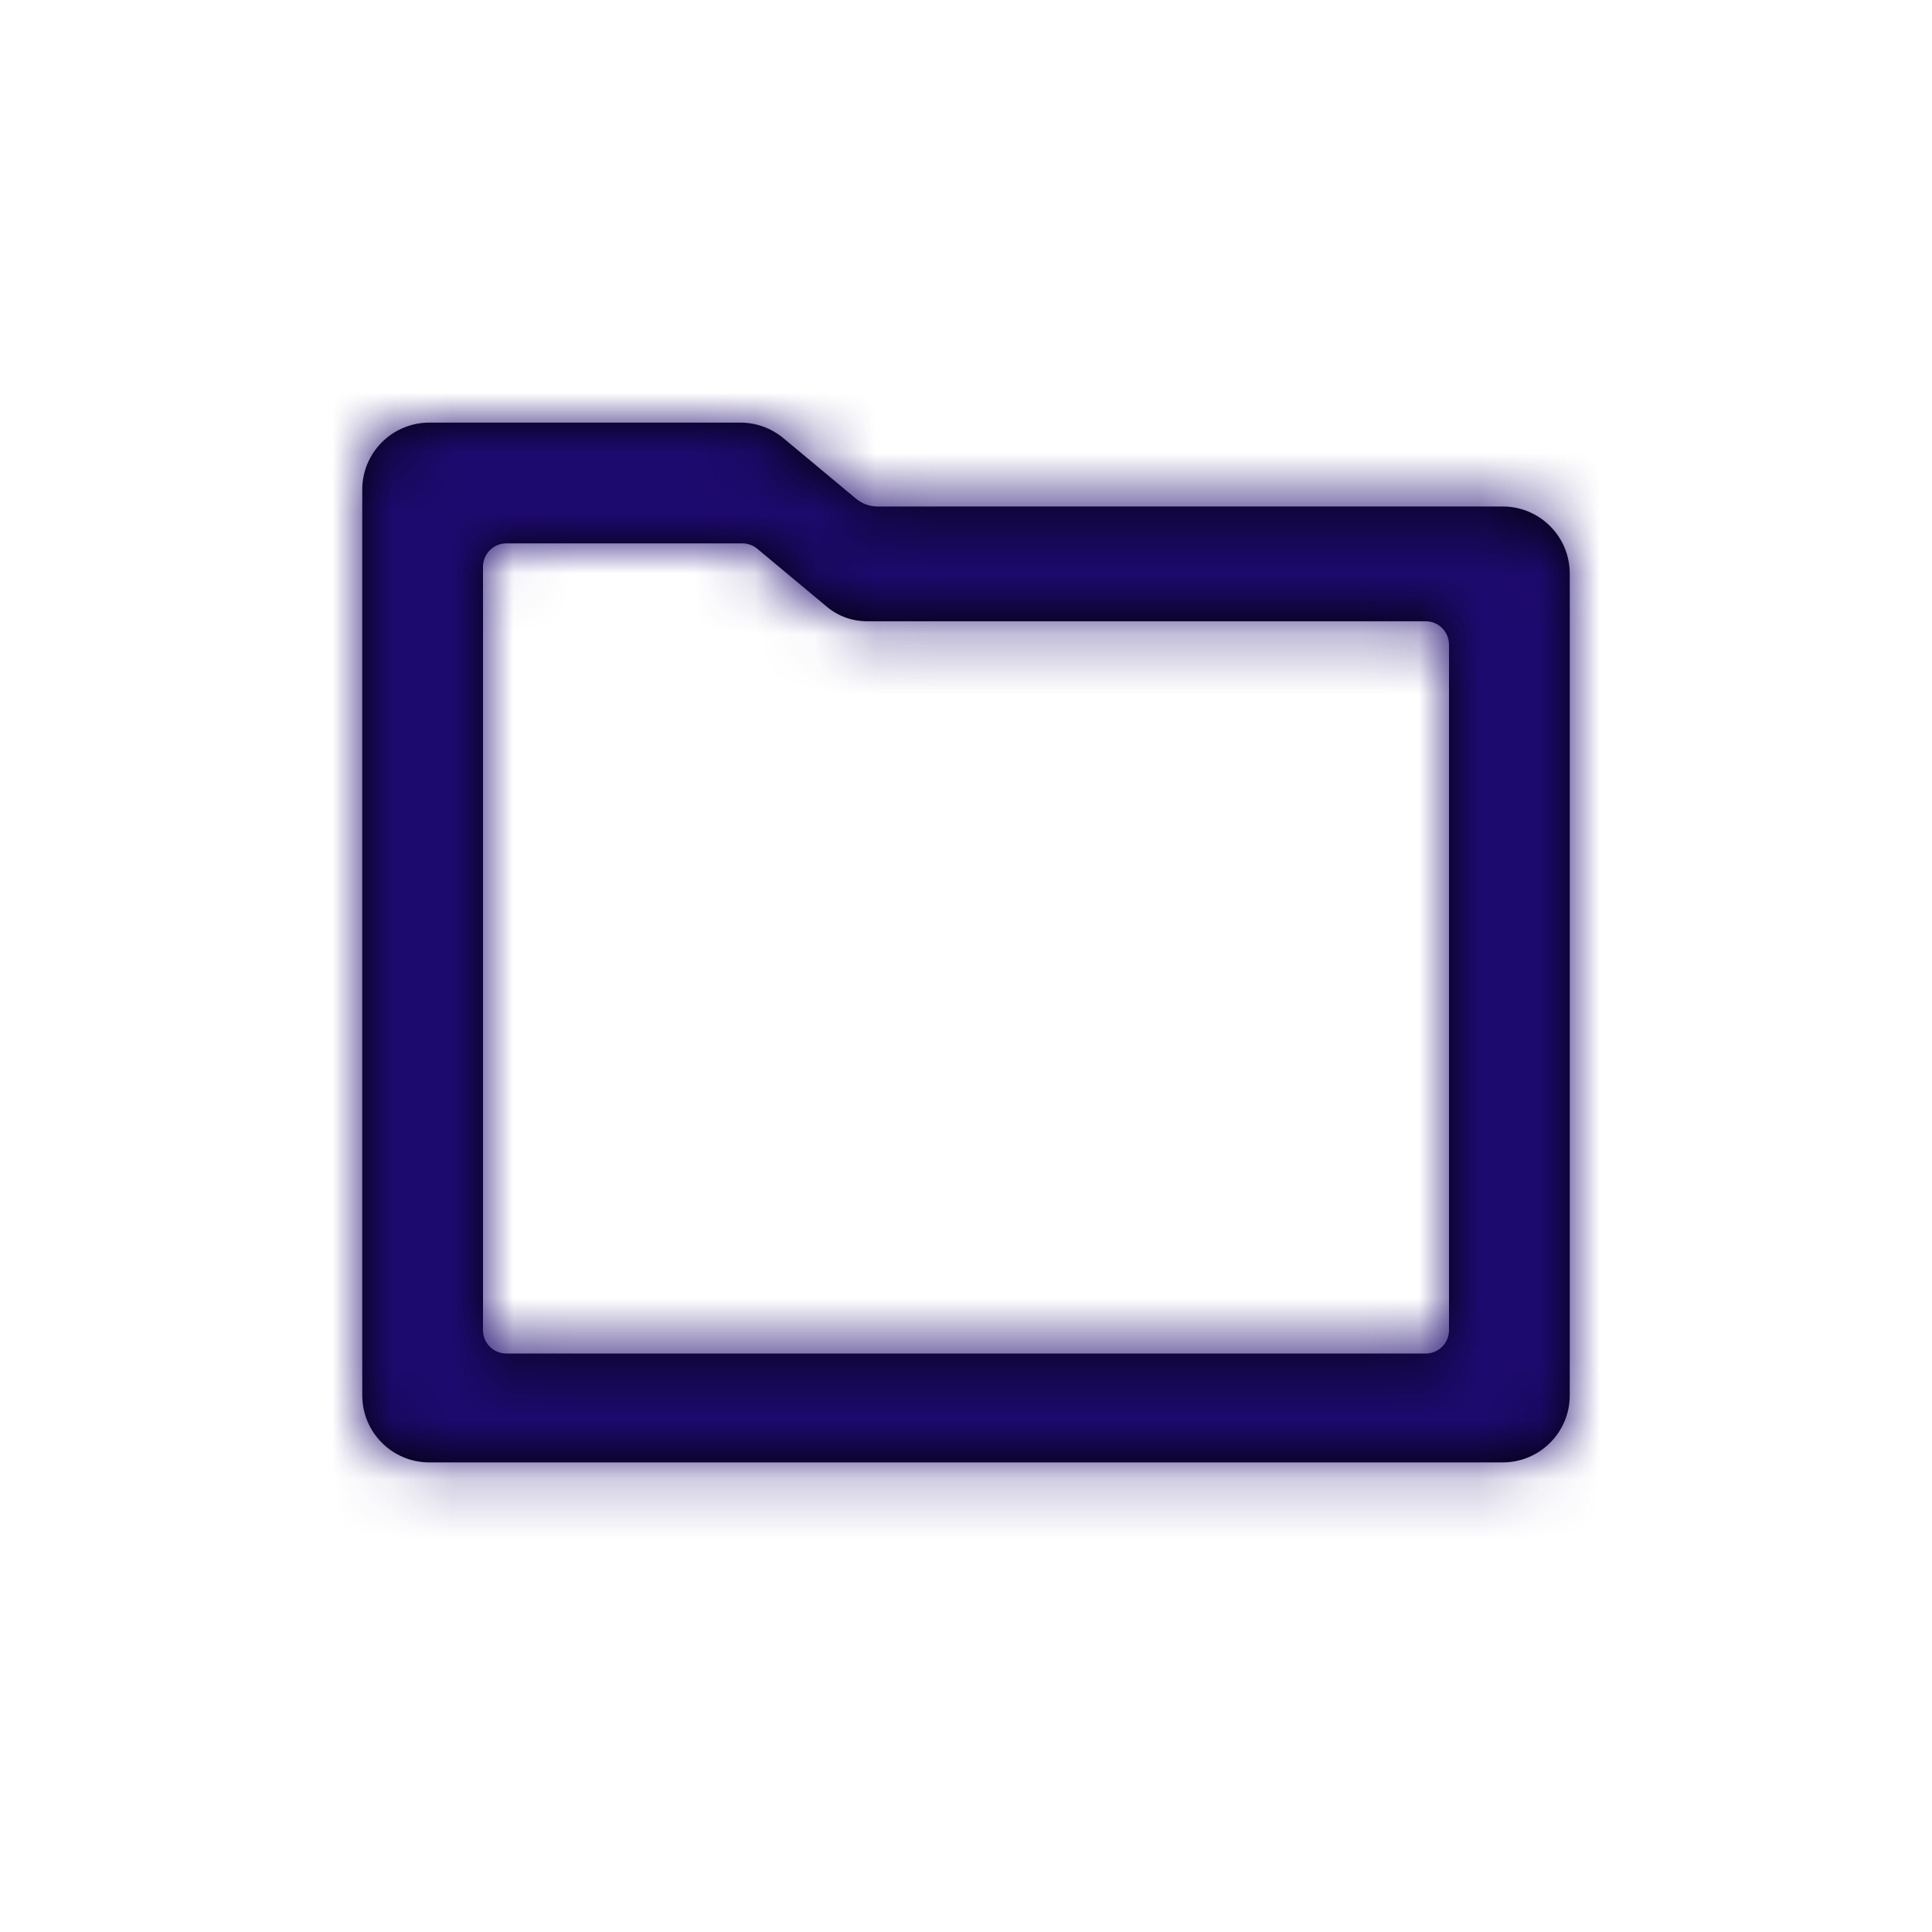 <?xml version="1.0" encoding="UTF-8"?>
<svg width="32px" height="32px" viewBox="0 0 32 32" version="1.1" xmlns="http://www.w3.org/2000/svg" xmlns:xlink="http://www.w3.org/1999/xlink">
    <!-- Generator: Sketch 53.1 (72631) - https://sketchapp.com -->
    <title>Icons/Actions/Folder</title>
    <desc>Created with Sketch.</desc>
    <defs>
        <path d="M8,9.387 L8,22.032 C8,22.246 8.173,22.419 8.387,22.419 L23.613,22.419 C23.827,22.419 24,22.246 24,22.032 L24,10.677 C24,10.464 23.827,10.29 23.613,10.29 L14.358,10.29 C14.117,10.29 13.883,10.206 13.697,10.051 L12.544,9.09 C12.474,9.032 12.386,9 12.296,9 L8.387,9 C8.173,9 8,9.173 8,9.387 Z M7.111,7 L12.264,7 C12.524,7 12.776,7.091 12.976,7.258 L14.179,8.26 C14.279,8.343 14.405,8.389 14.534,8.389 L24.889,8.389 C25.503,8.389 26,8.886 26,9.5 L26,23.111 C26,23.725 25.503,24.222 24.889,24.222 L7.111,24.222 C6.497,24.222 6,23.725 6,23.111 L6,8.111 C6,7.497 6.497,7 7.111,7 Z" id="path-1"></path>
        <rect id="path-3" x="0" y="0" width="32" height="32"></rect>
    </defs>
    <g id="Icons/Actions/Folder" stroke="none" stroke-width="1" fill="none" fill-rule="evenodd">
        <mask id="mask-2" fill="white">
            <use xlink:href="#path-1"></use>
        </mask>
        <use id="Shape" fill="#000000" fill-rule="nonzero" xlink:href="#path-1"></use>
        <g id="color/neutral/dark" mask="url(#mask-2)">
            <rect fill="#1D0A6E" x="0" y="0" width="32" height="32"></rect>
            <mask id="mask-4" fill="white">
                <use xlink:href="#path-3"></use>
            </mask>
            <use id="Background" fill="#1D0A6E" fill-rule="evenodd" xlink:href="#path-3"></use>
        </g>
    </g>
</svg>